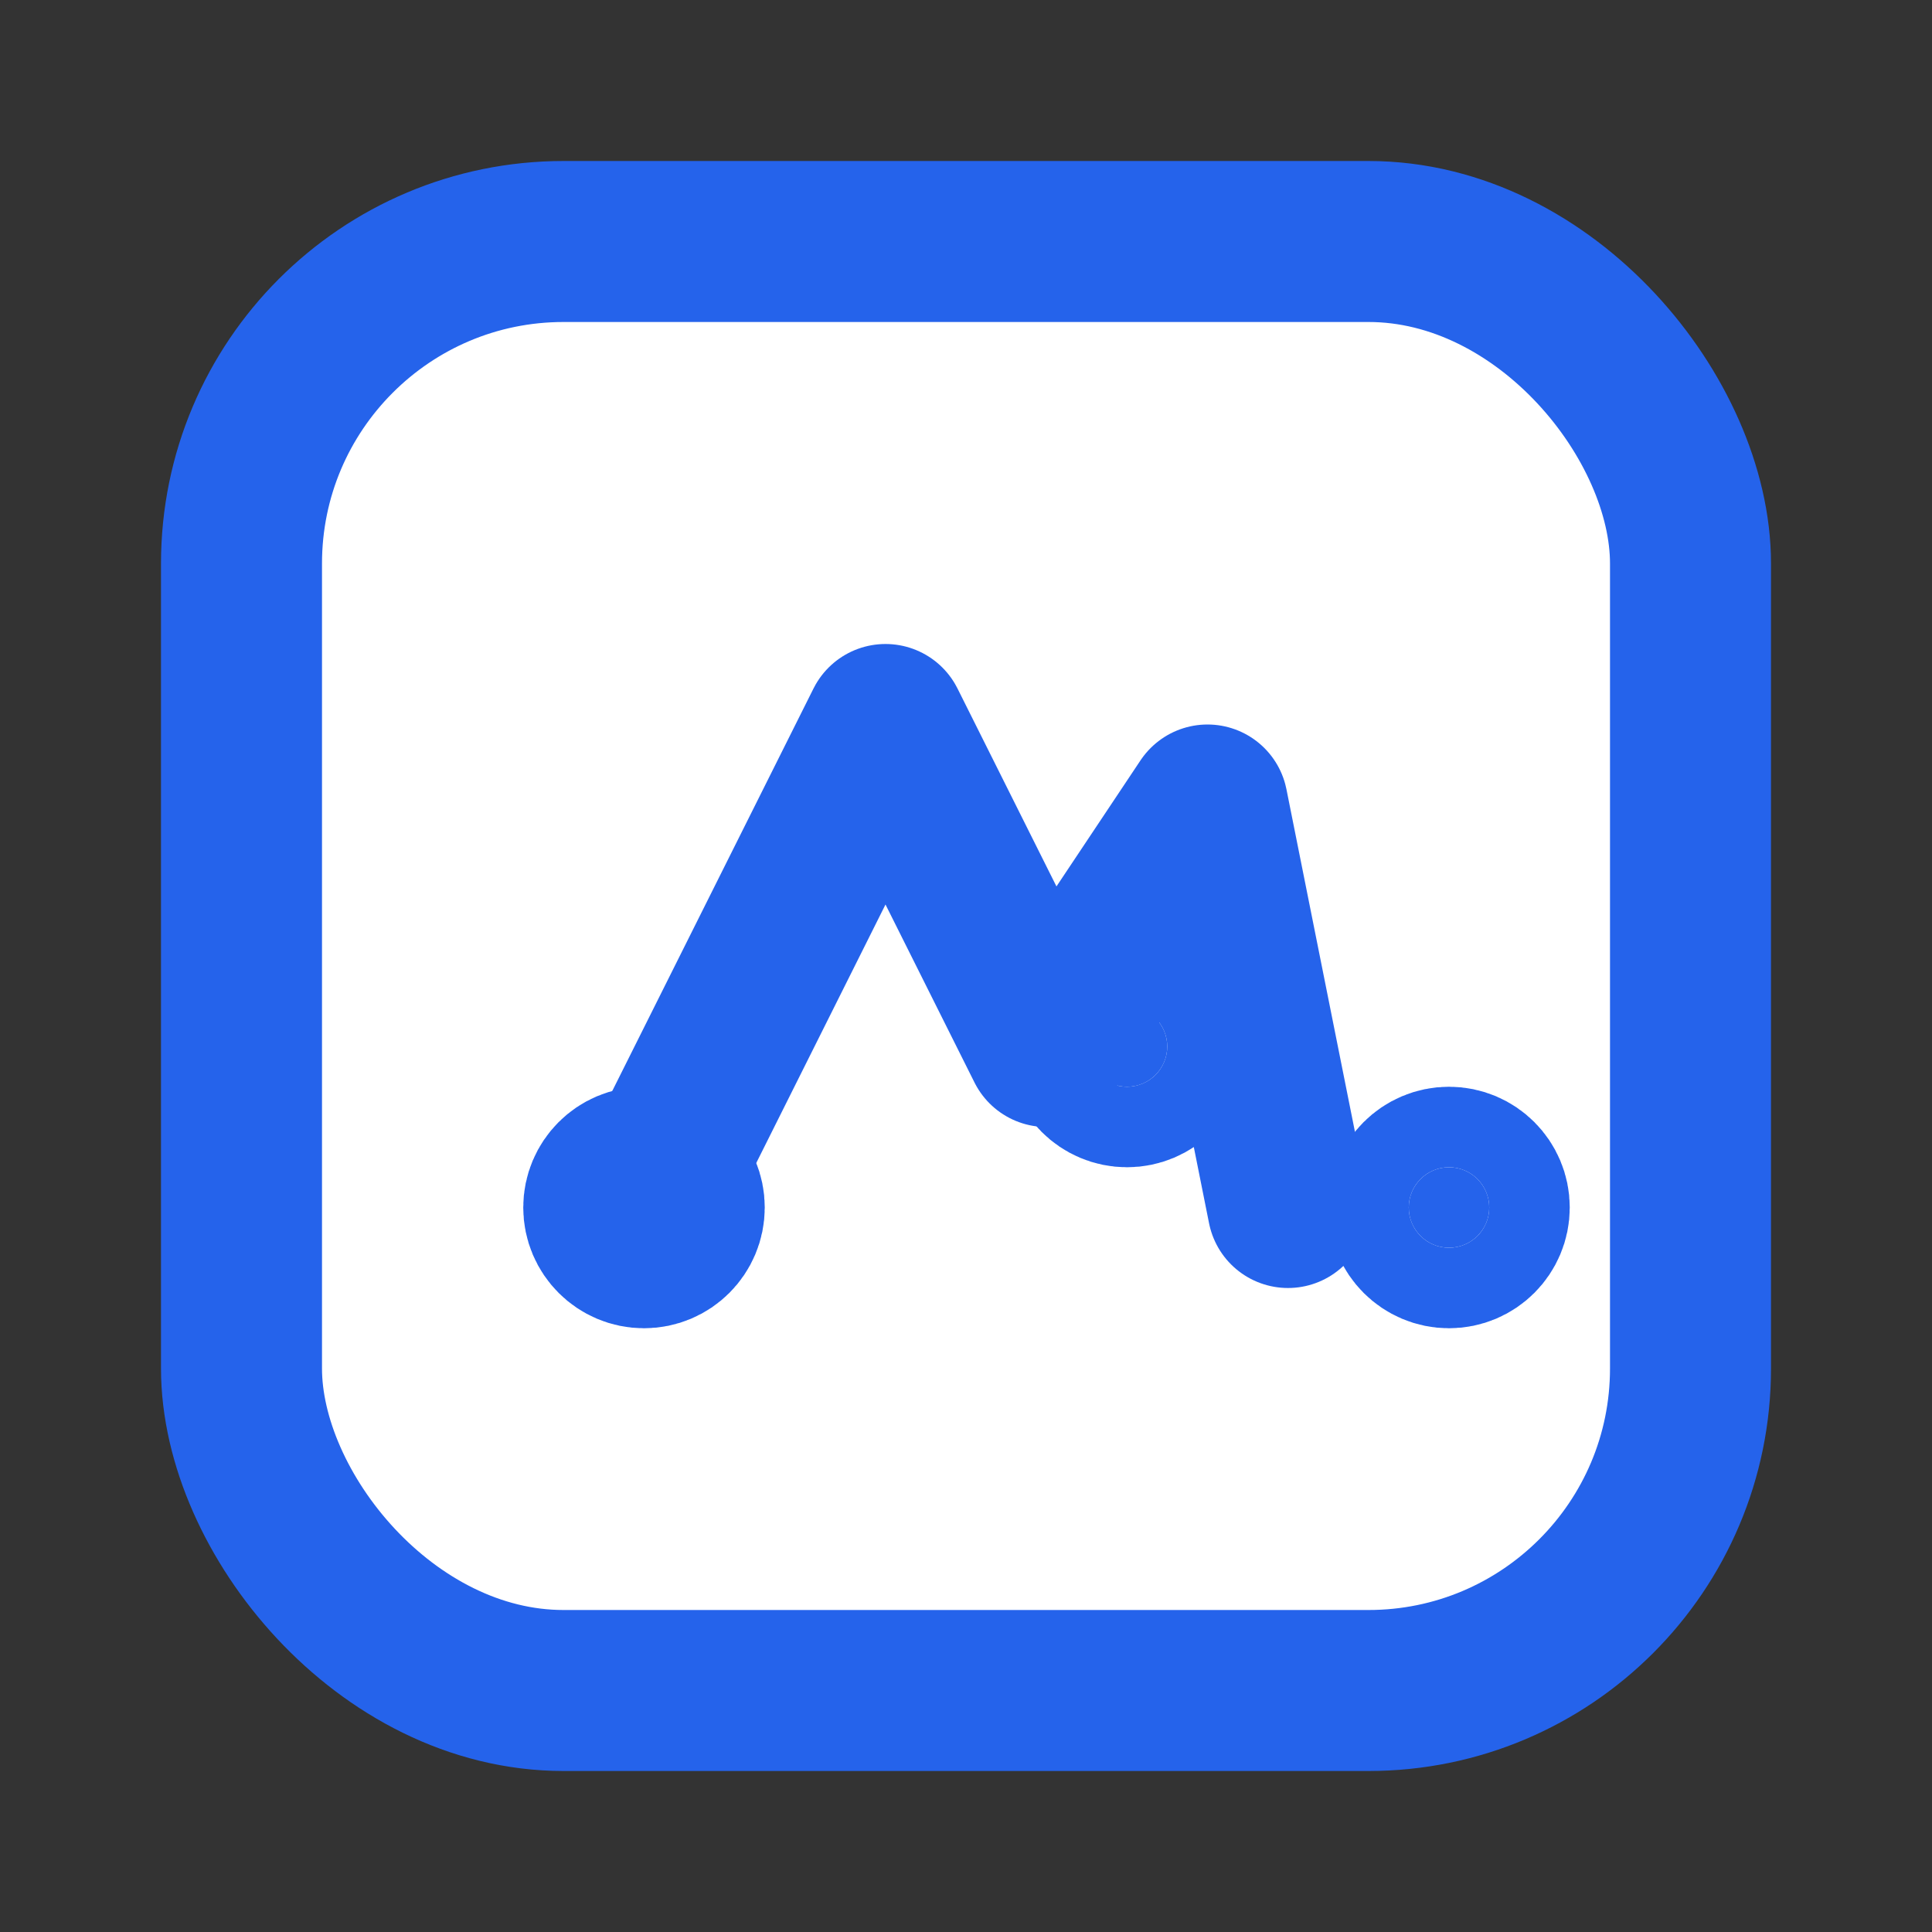<svg xmlns="http://www.w3.org/2000/svg" width="64" height="64" viewBox="0 0 24 24" fill="none" stroke="#2563EB" stroke-width="2" stroke-linecap="round" stroke-linejoin="round">
  <rect x="0" y="0" width="24" height="24" fill="#333333" stroke="none"/>
  <rect x="3" y="3" width="18" height="18" rx="4" ry="4" fill="#fff"/>
  <path d="M8 15l3-6 2 4 2-3 1 5" />
  <circle cx="8" cy="15" r=".5" fill="#2563EB" />
  <circle cx="14" cy="13" r=".5" fill="#2563EB" />
  <circle cx="18" cy="15" r=".5" fill="#2563EB" />
</svg>


